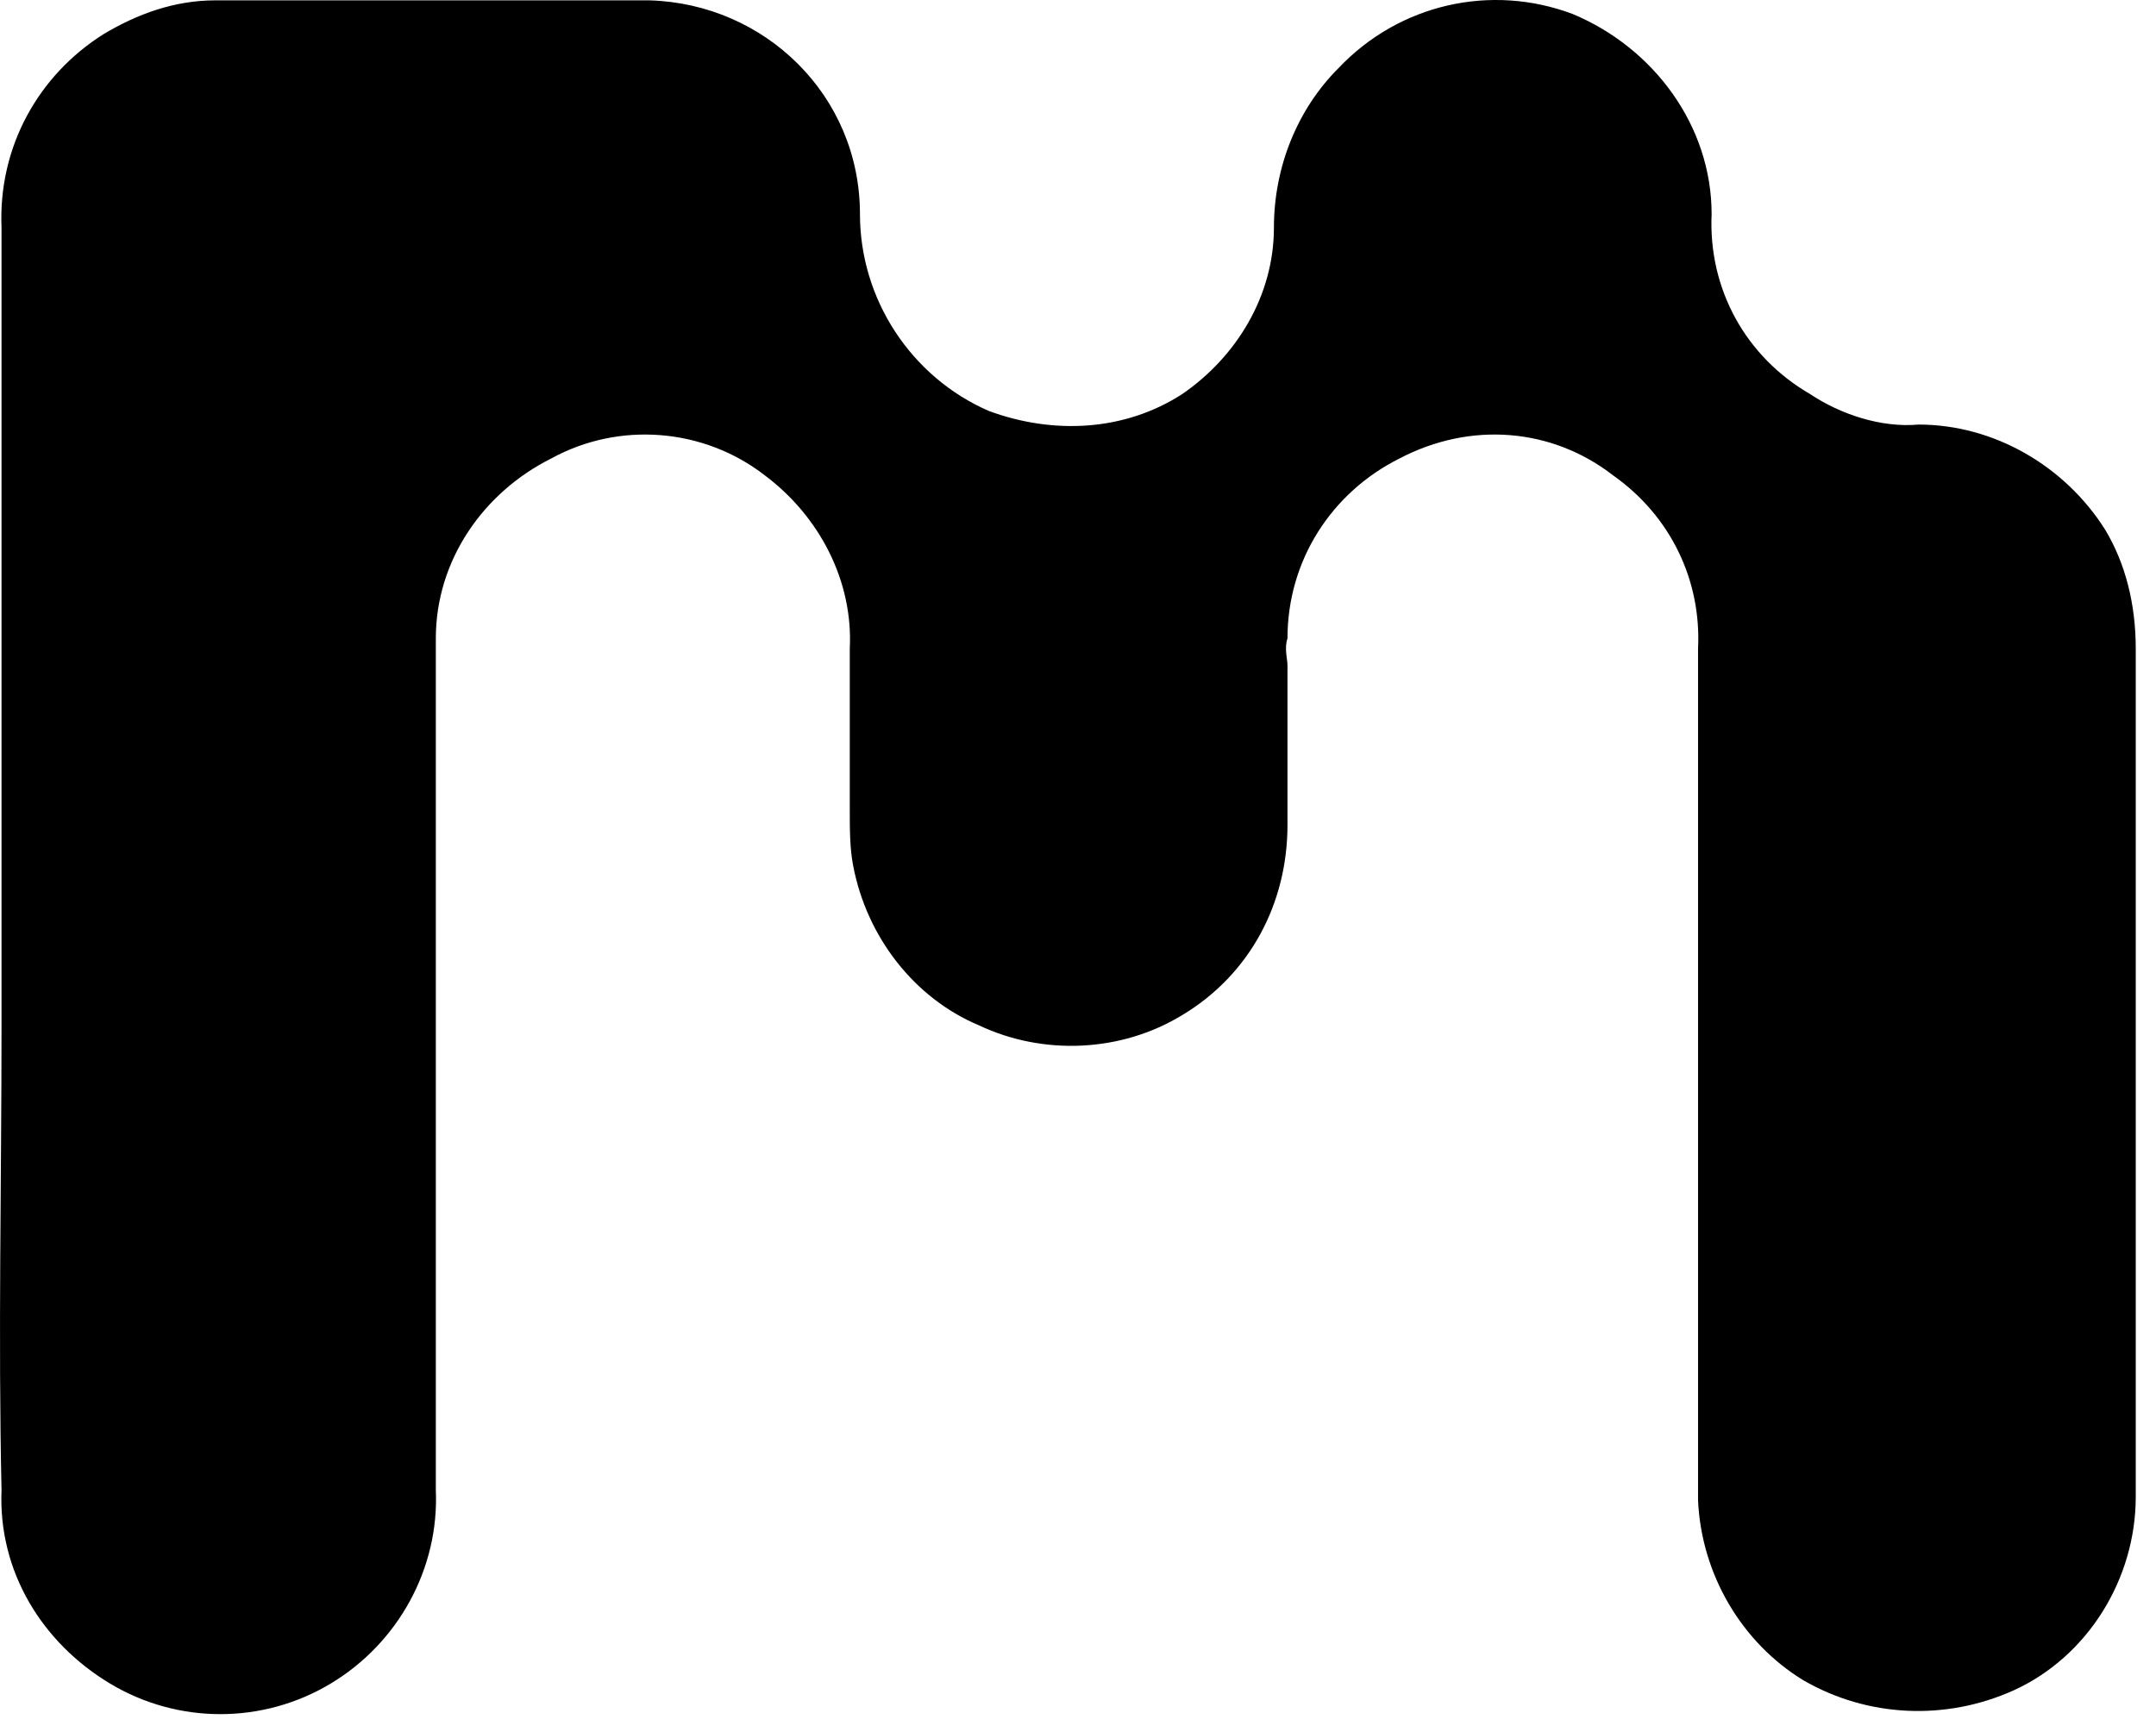 <svg width="61" height="49" viewBox="0 0 61 49" fill="none" xmlns="http://www.w3.org/2000/svg">
<path d="M59.563 14.986C60.139 15.946 60.427 17.098 60.427 18.346C60.427 22.474 60.427 26.698 60.427 30.922C60.427 34.666 60.427 38.506 60.427 42.346C60.427 44.65 59.083 46.858 56.971 47.818C55.051 48.682 52.843 48.586 51.019 47.53C49.291 46.474 48.139 44.554 48.043 42.442C48.043 42.154 48.043 41.866 48.043 41.578C48.043 33.898 48.043 26.122 48.043 18.346C48.139 16.426 47.275 14.602 45.643 13.45C43.915 12.106 41.611 11.914 39.595 12.97C37.675 13.93 36.427 15.85 36.427 18.058C36.331 18.346 36.427 18.634 36.427 18.826V23.338C36.427 25.546 35.371 27.562 33.451 28.714C31.723 29.77 29.515 29.866 27.691 29.002C25.867 28.234 24.523 26.506 24.139 24.49C24.043 24.01 24.043 23.434 24.043 22.954C24.043 15.178 24.043 26.122 24.043 18.346C24.139 16.426 23.179 14.602 21.643 13.45C19.915 12.106 17.515 11.914 15.595 12.97C13.675 13.93 12.331 15.85 12.331 18.058C12.331 18.346 12.331 18.538 12.331 18.826C12.331 26.602 12.331 34.378 12.331 42.154C12.427 44.362 11.275 46.474 9.355 47.626C7.435 48.778 5.035 48.778 3.115 47.626C1.195 46.474 -0.053 44.458 0.043 42.154C-0.053 37.834 0.043 33.418 0.043 29.002V24.202C0.043 18.25 0.043 12.298 0.043 6.442C-0.053 4.138 1.099 2.122 2.923 0.97C3.883 0.394 4.939 0.01 6.091 0.01C10.123 0.01 14.251 0.01 18.379 0.01C21.643 0.106 24.331 2.698 24.331 6.058C24.331 8.458 25.771 10.666 27.979 11.626C29.803 12.298 31.819 12.202 33.451 11.146C34.987 10.09 36.043 8.362 36.043 6.442C36.043 4.714 36.715 3.082 37.867 1.93C39.595 0.106 42.187 -0.47 44.491 0.394C46.795 1.354 48.427 3.562 48.427 6.058C48.331 8.17 49.387 10.09 51.211 11.146C52.075 11.722 53.227 12.106 54.283 12.01C56.395 12.01 58.411 13.162 59.563 14.986Z" fill="black"/>
</svg>
